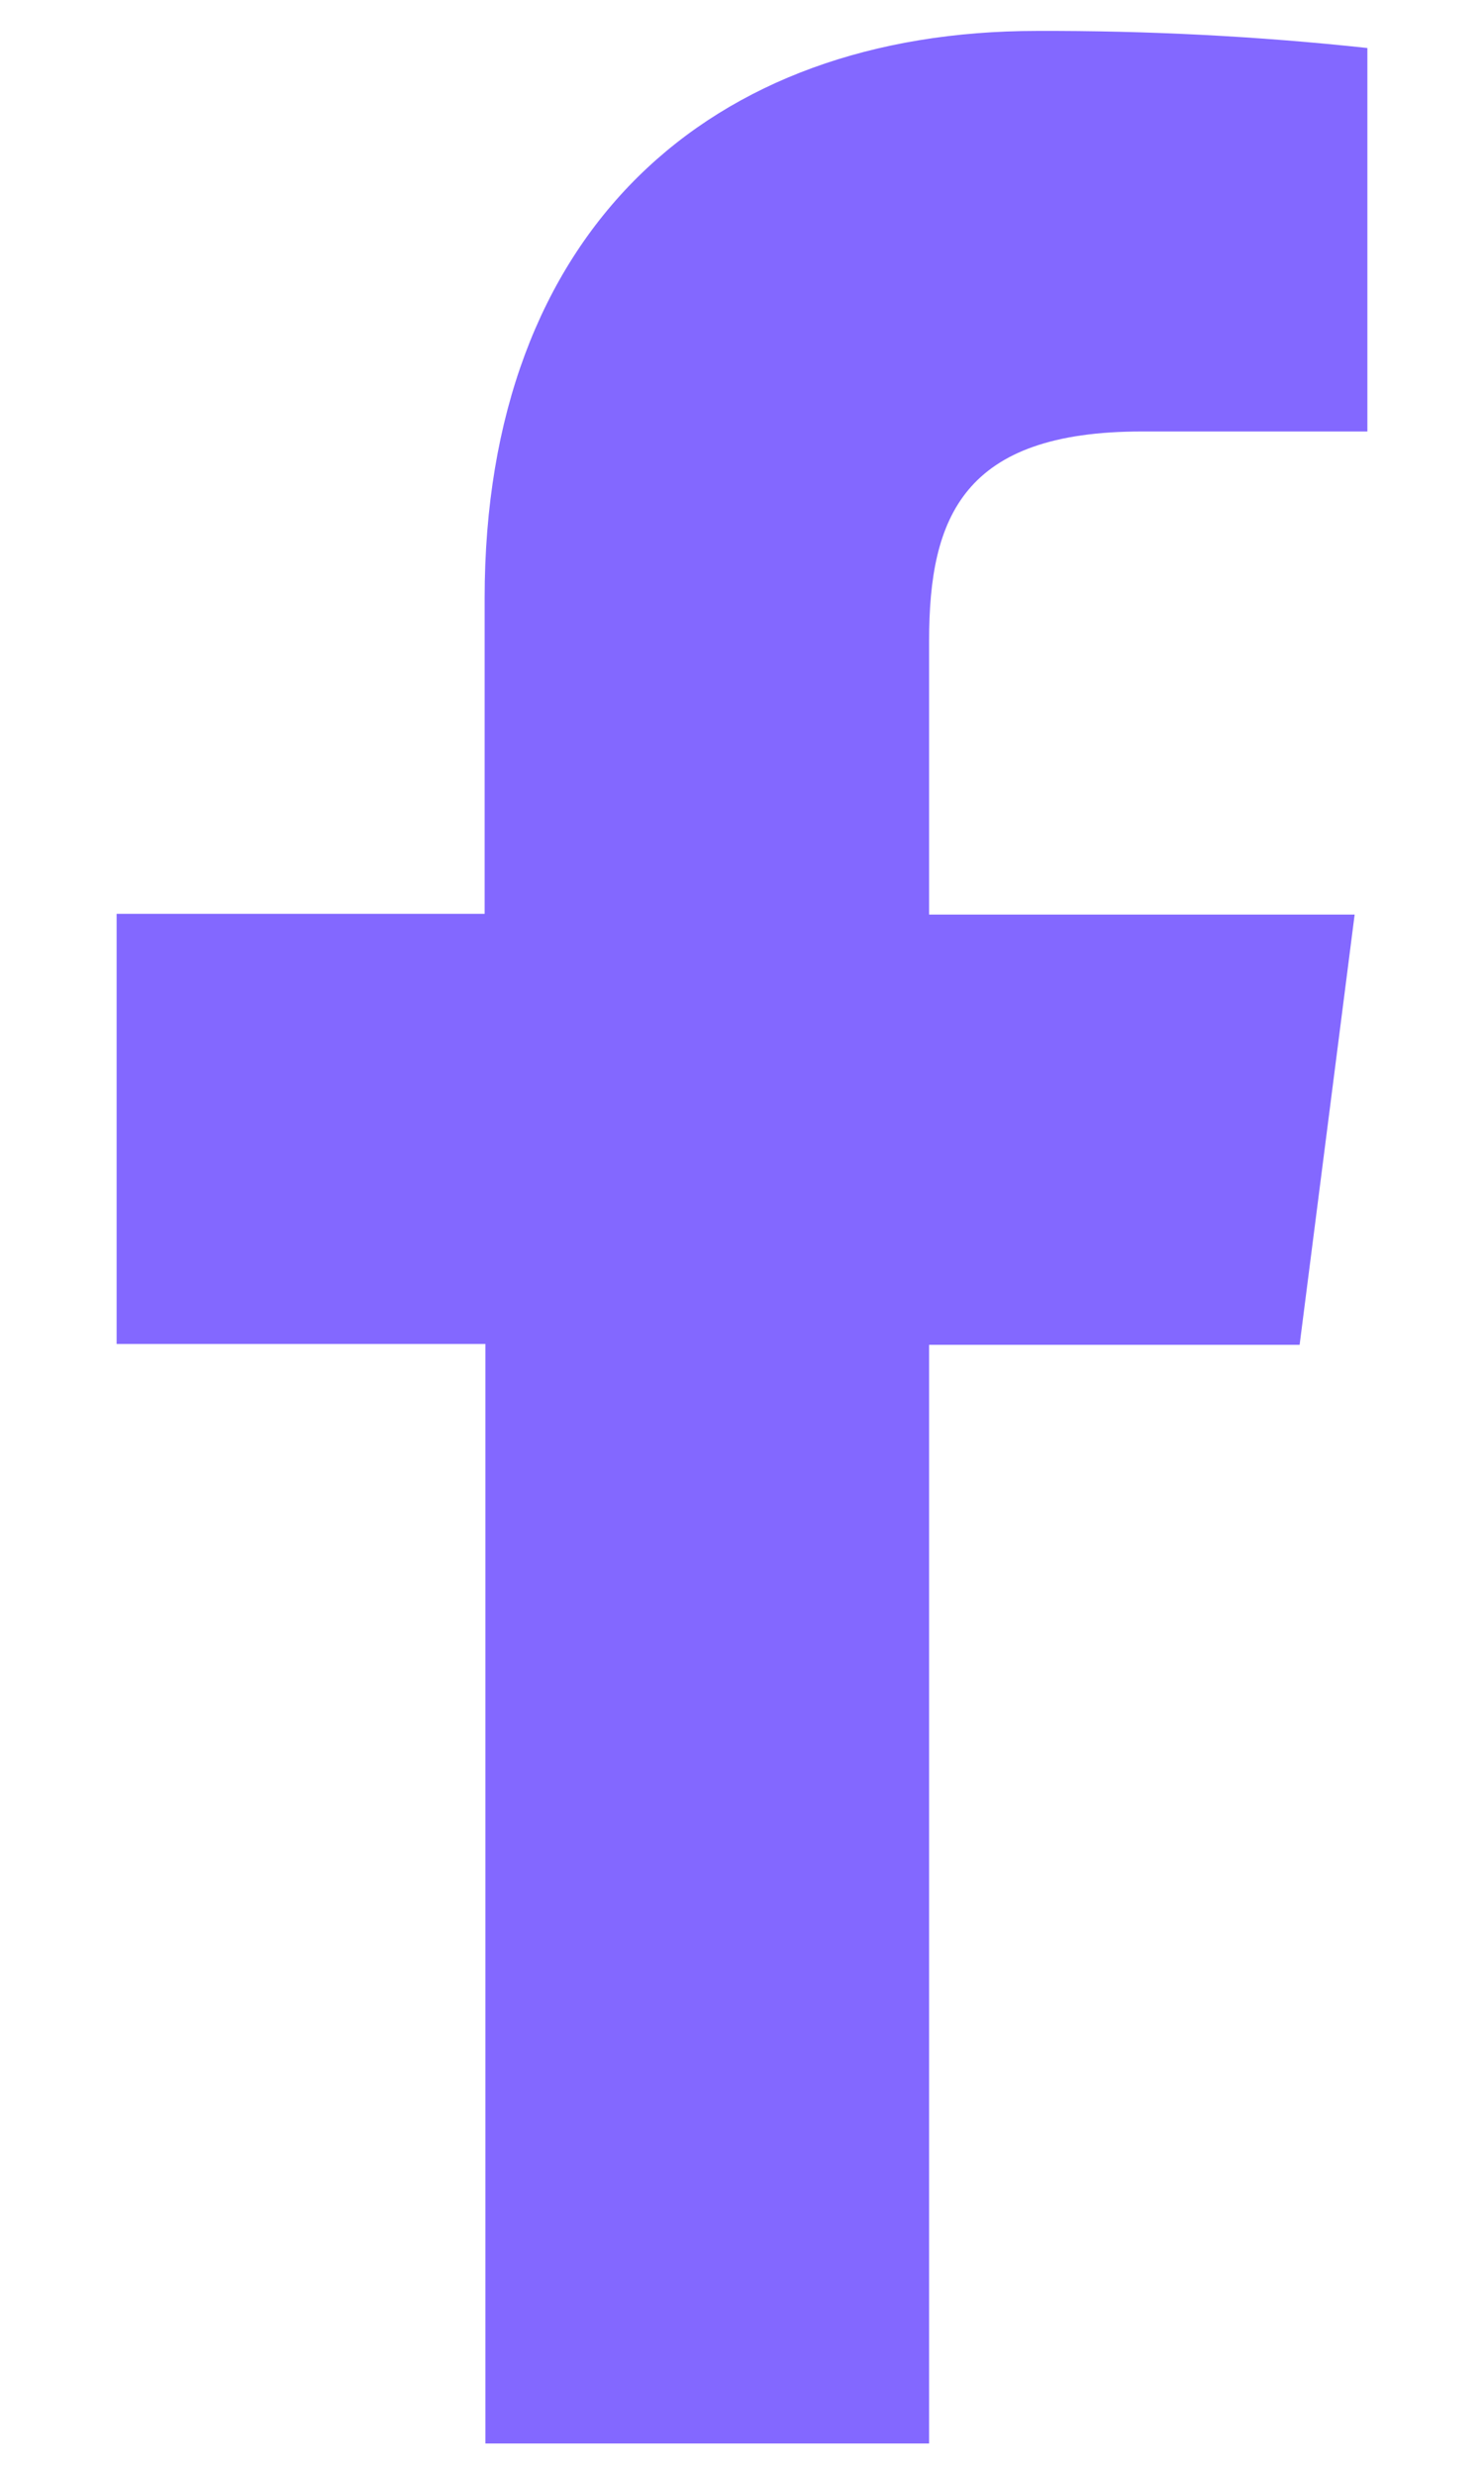 <svg width="12" height="20" viewBox="0 0 12 20" fill="none" xmlns="http://www.w3.org/2000/svg">
<path d="M7.513 19.747V10.868H10.509L10.954 7.391H7.513V5.177C7.513 4.174 7.793 3.487 9.233 3.487H11.057V0.388C10.169 0.292 9.277 0.247 8.384 0.25C5.737 0.25 3.919 1.866 3.919 4.834V7.385H0.943V10.861H3.925V19.747H7.513Z" fill="#8368FF"/>
</svg>
